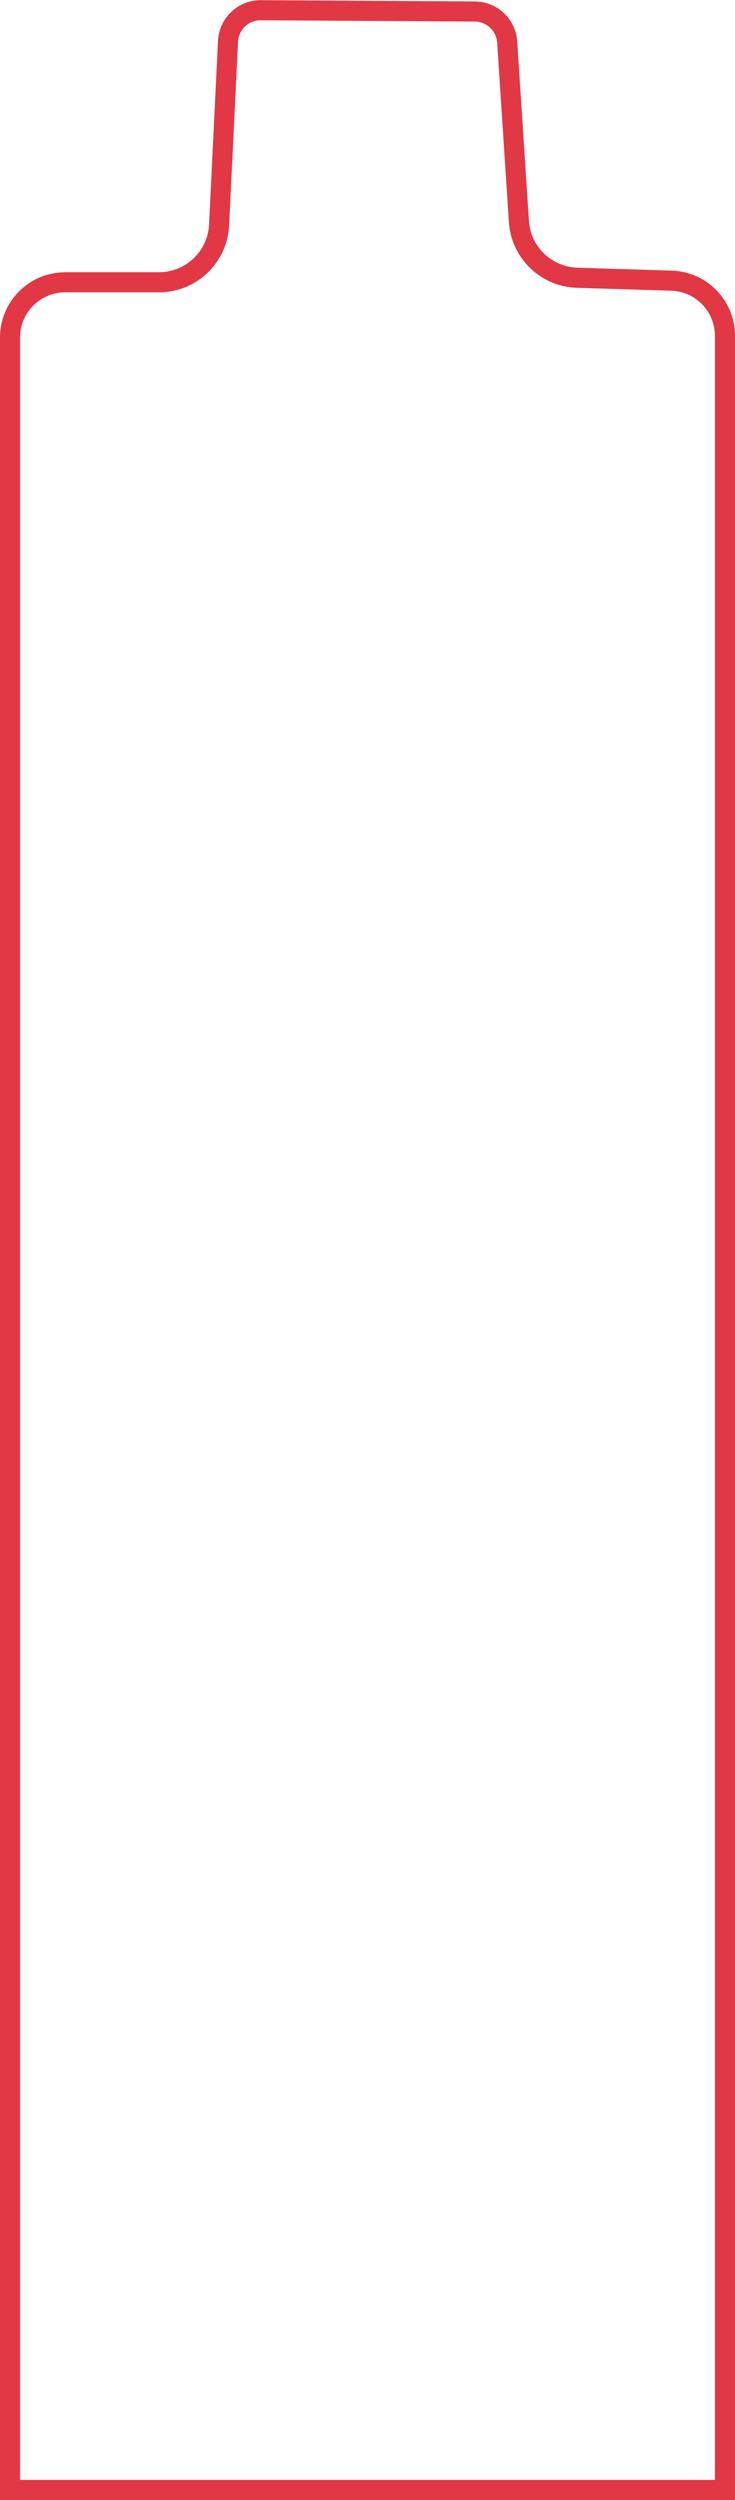 <svg width="586" height="1991" viewBox="0 0 586 1991" fill="none" xmlns="http://www.w3.org/2000/svg">
<path d="M8 268.819V1983H578V850.259V429.13V267.494C578 243.717 559.111 224.241 535.345 223.515L460.141 221.214C435.423 220.458 415.325 201.047 413.711 176.371L404.361 33.474C403.471 19.862 392.213 9.253 378.573 9.172L207.918 8.149C193.99 8.066 182.47 18.973 181.793 32.886L174.678 179.151C173.434 204.724 152.337 224.819 126.734 224.819H52C27.7 224.819 8 244.519 8 268.819Z" stroke="#E23744" stroke-width="16"/>
</svg>
